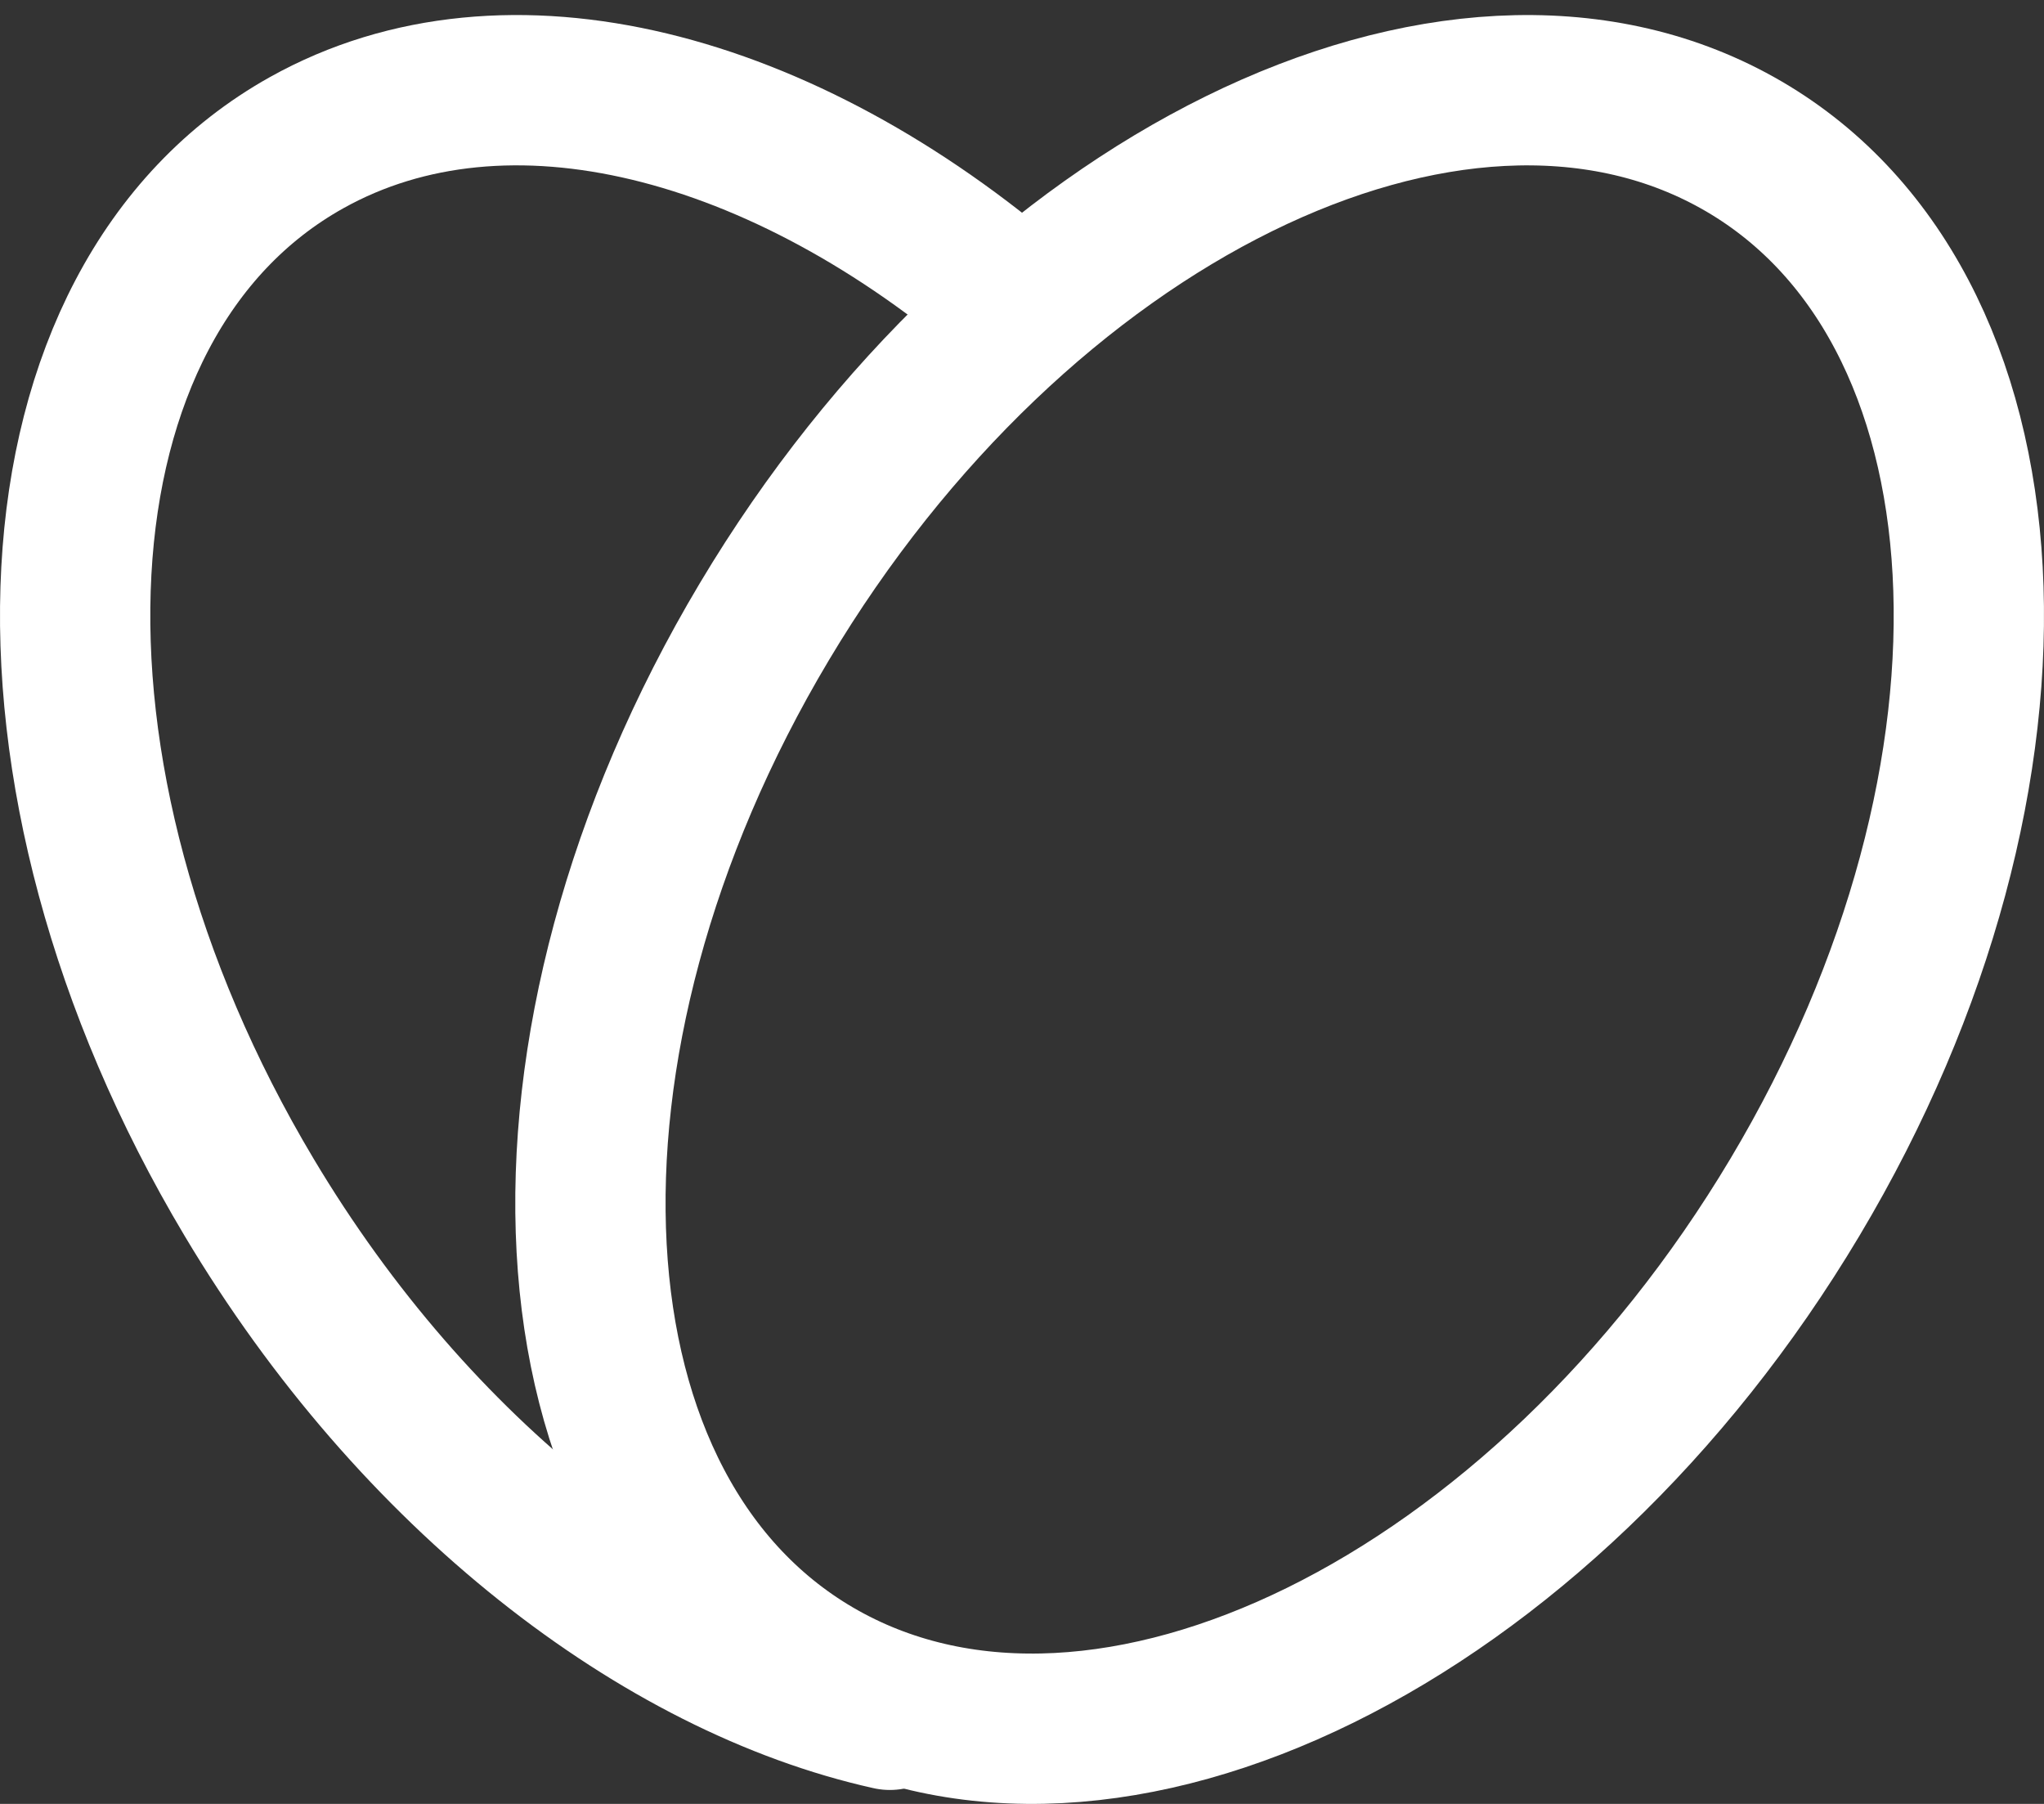 <svg width="136" height="120" viewBox="0 0 136 120" fill="none" xmlns="http://www.w3.org/2000/svg">
<rect x="0" y="0" width="136" height="120" fill="#333333" stroke="none"/>
<path d="M67.685 20.363C52.123 6.933 33.761 2.029 20.404 9.49C1.468 20.063 -0.246 51.47 16.573 79.644C27.627 98.169 43.947 110.68 59.207 114.073" stroke="white" stroke-width="10" stroke-linecap="round" stroke-linejoin="round"/>
<path d="M50.857 41.357C34.038 69.53 35.753 100.938 54.688 111.511C73.624 122.084 102.608 107.818 119.427 79.644C136.246 51.471 134.532 20.063 115.593 9.49C96.664 -1.083 67.676 13.183 50.857 41.357Z" stroke="white" stroke-width="10" stroke-linecap="round" stroke-linejoin="round"/>
</svg>
